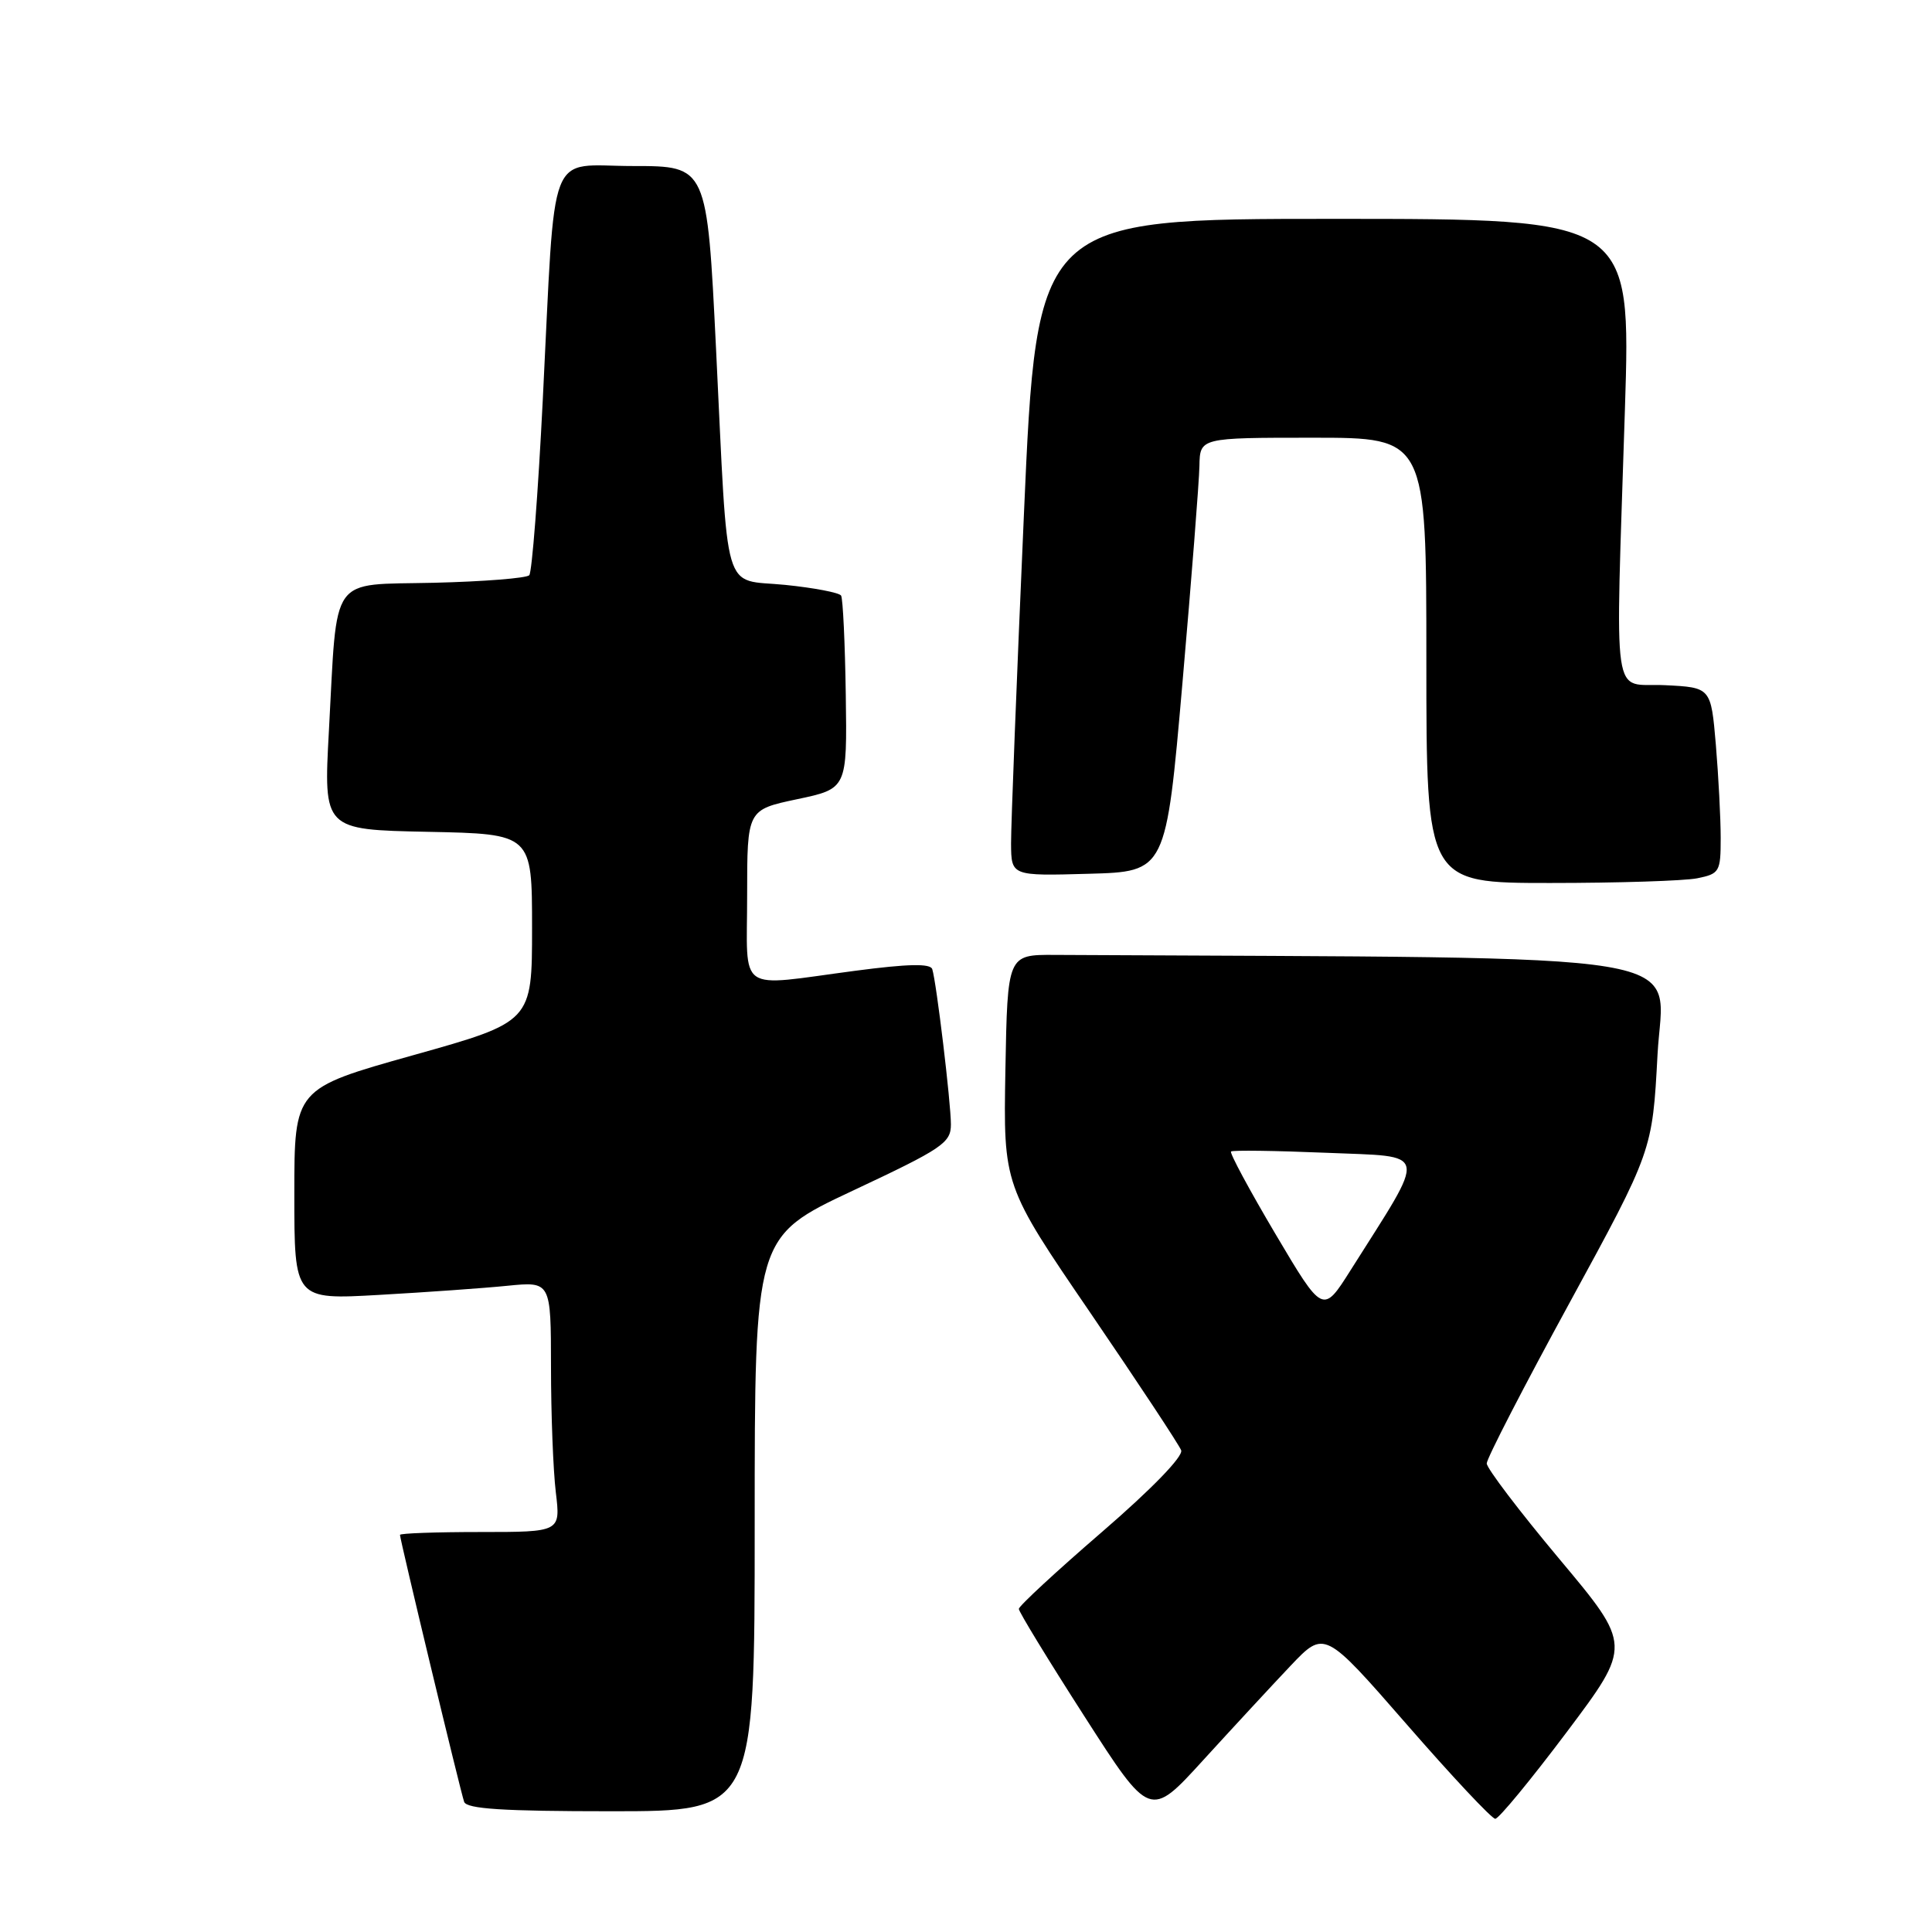 <?xml version="1.0" encoding="UTF-8" standalone="no"?>
<!DOCTYPE svg PUBLIC "-//W3C//DTD SVG 1.1//EN" "http://www.w3.org/Graphics/SVG/1.1/DTD/svg11.dtd" >
<svg xmlns="http://www.w3.org/2000/svg" xmlns:xlink="http://www.w3.org/1999/xlink" version="1.1" viewBox="0 0 256 256">
 <g >
 <path fill="currentColor"
d=" M 170.99 220.74 C 175.50 215.99 175.50 215.99 186.40 228.49 C 192.39 235.37 197.67 241.00 198.13 241.00 C 198.59 241.00 202.85 235.83 207.60 229.51 C 216.22 218.03 216.22 218.03 206.61 206.56 C 201.33 200.25 197.00 194.56 197.00 193.91 C 197.00 193.26 201.94 183.68 207.98 172.62 C 218.95 152.50 218.95 152.50 219.63 139.75 C 220.37 125.82 227.52 127.00 139.75 126.53 C 133.50 126.50 133.50 126.50 133.22 141.79 C 132.95 157.08 132.95 157.08 144.48 173.96 C 150.82 183.25 156.23 191.44 156.51 192.17 C 156.81 192.97 152.61 197.30 146.01 203.00 C 139.96 208.22 135.00 212.81 135.00 213.19 C 135.00 213.57 138.91 219.98 143.69 227.42 C 152.38 240.97 152.38 240.97 159.43 233.23 C 163.31 228.98 168.51 223.36 170.99 220.74 Z  M 100.00 201.94 C 100.00 163.88 100.00 163.88 113.00 157.77 C 124.90 152.18 126.00 151.44 126.00 148.99 C 126.00 146.11 124.09 130.20 123.53 128.42 C 123.29 127.65 120.33 127.71 113.35 128.63 C 97.41 130.73 99.00 131.84 99.00 118.65 C 99.00 107.30 99.00 107.30 105.62 105.90 C 112.25 104.50 112.25 104.50 112.07 92.07 C 111.97 85.23 111.69 79.31 111.45 78.92 C 111.21 78.53 107.87 77.89 104.03 77.50 C 95.62 76.66 96.52 79.75 94.88 46.25 C 93.69 22.00 93.69 22.00 83.91 22.00 C 72.37 22.00 73.65 18.68 71.92 53.00 C 71.30 65.38 70.49 75.82 70.13 76.22 C 69.77 76.61 64.09 77.06 57.52 77.22 C 43.50 77.55 44.73 75.82 43.58 96.87 C 42.87 109.94 42.87 109.94 56.69 110.22 C 70.50 110.50 70.50 110.50 70.50 122.95 C 70.50 135.40 70.50 135.40 54.75 139.82 C 39.00 144.24 39.00 144.24 39.00 158.23 C 39.00 172.22 39.00 172.22 50.25 171.58 C 56.44 171.23 64.09 170.69 67.25 170.37 C 73.00 169.80 73.00 169.80 73.01 181.15 C 73.01 187.39 73.30 194.86 73.65 197.75 C 74.28 203.00 74.28 203.00 63.64 203.00 C 57.79 203.00 53.00 203.17 53.00 203.38 C 53.00 204.02 61.02 237.40 61.50 238.75 C 61.83 239.69 66.65 240.00 80.97 240.00 C 100.00 240.00 100.00 240.00 100.00 201.94 Z  M 224.88 116.38 C 227.85 115.78 228.00 115.52 228.00 111.03 C 228.00 108.43 227.71 102.88 227.36 98.69 C 226.71 91.09 226.71 91.09 220.61 90.79 C 213.46 90.45 214.04 94.44 215.31 54.25 C 216.11 29.00 216.11 29.00 176.75 29.00 C 137.39 29.00 137.39 29.00 135.67 68.25 C 134.72 89.84 133.96 109.43 133.97 111.78 C 134.00 116.07 134.00 116.07 144.25 115.78 C 154.50 115.50 154.50 115.50 156.68 90.50 C 157.88 76.75 158.89 63.81 158.93 61.75 C 159.00 58.00 159.00 58.00 174.00 58.00 C 189.00 58.00 189.00 58.00 189.00 87.50 C 189.00 117.00 189.00 117.00 205.38 117.00 C 214.38 117.00 223.16 116.72 224.88 116.38 Z  M 169.01 163.52 C 165.56 157.69 162.91 152.77 163.12 152.58 C 163.33 152.39 169.02 152.47 175.76 152.75 C 189.49 153.34 189.23 152.05 178.96 168.31 C 175.29 174.12 175.29 174.12 169.01 163.52 Z "/>
</g>
</svg>
